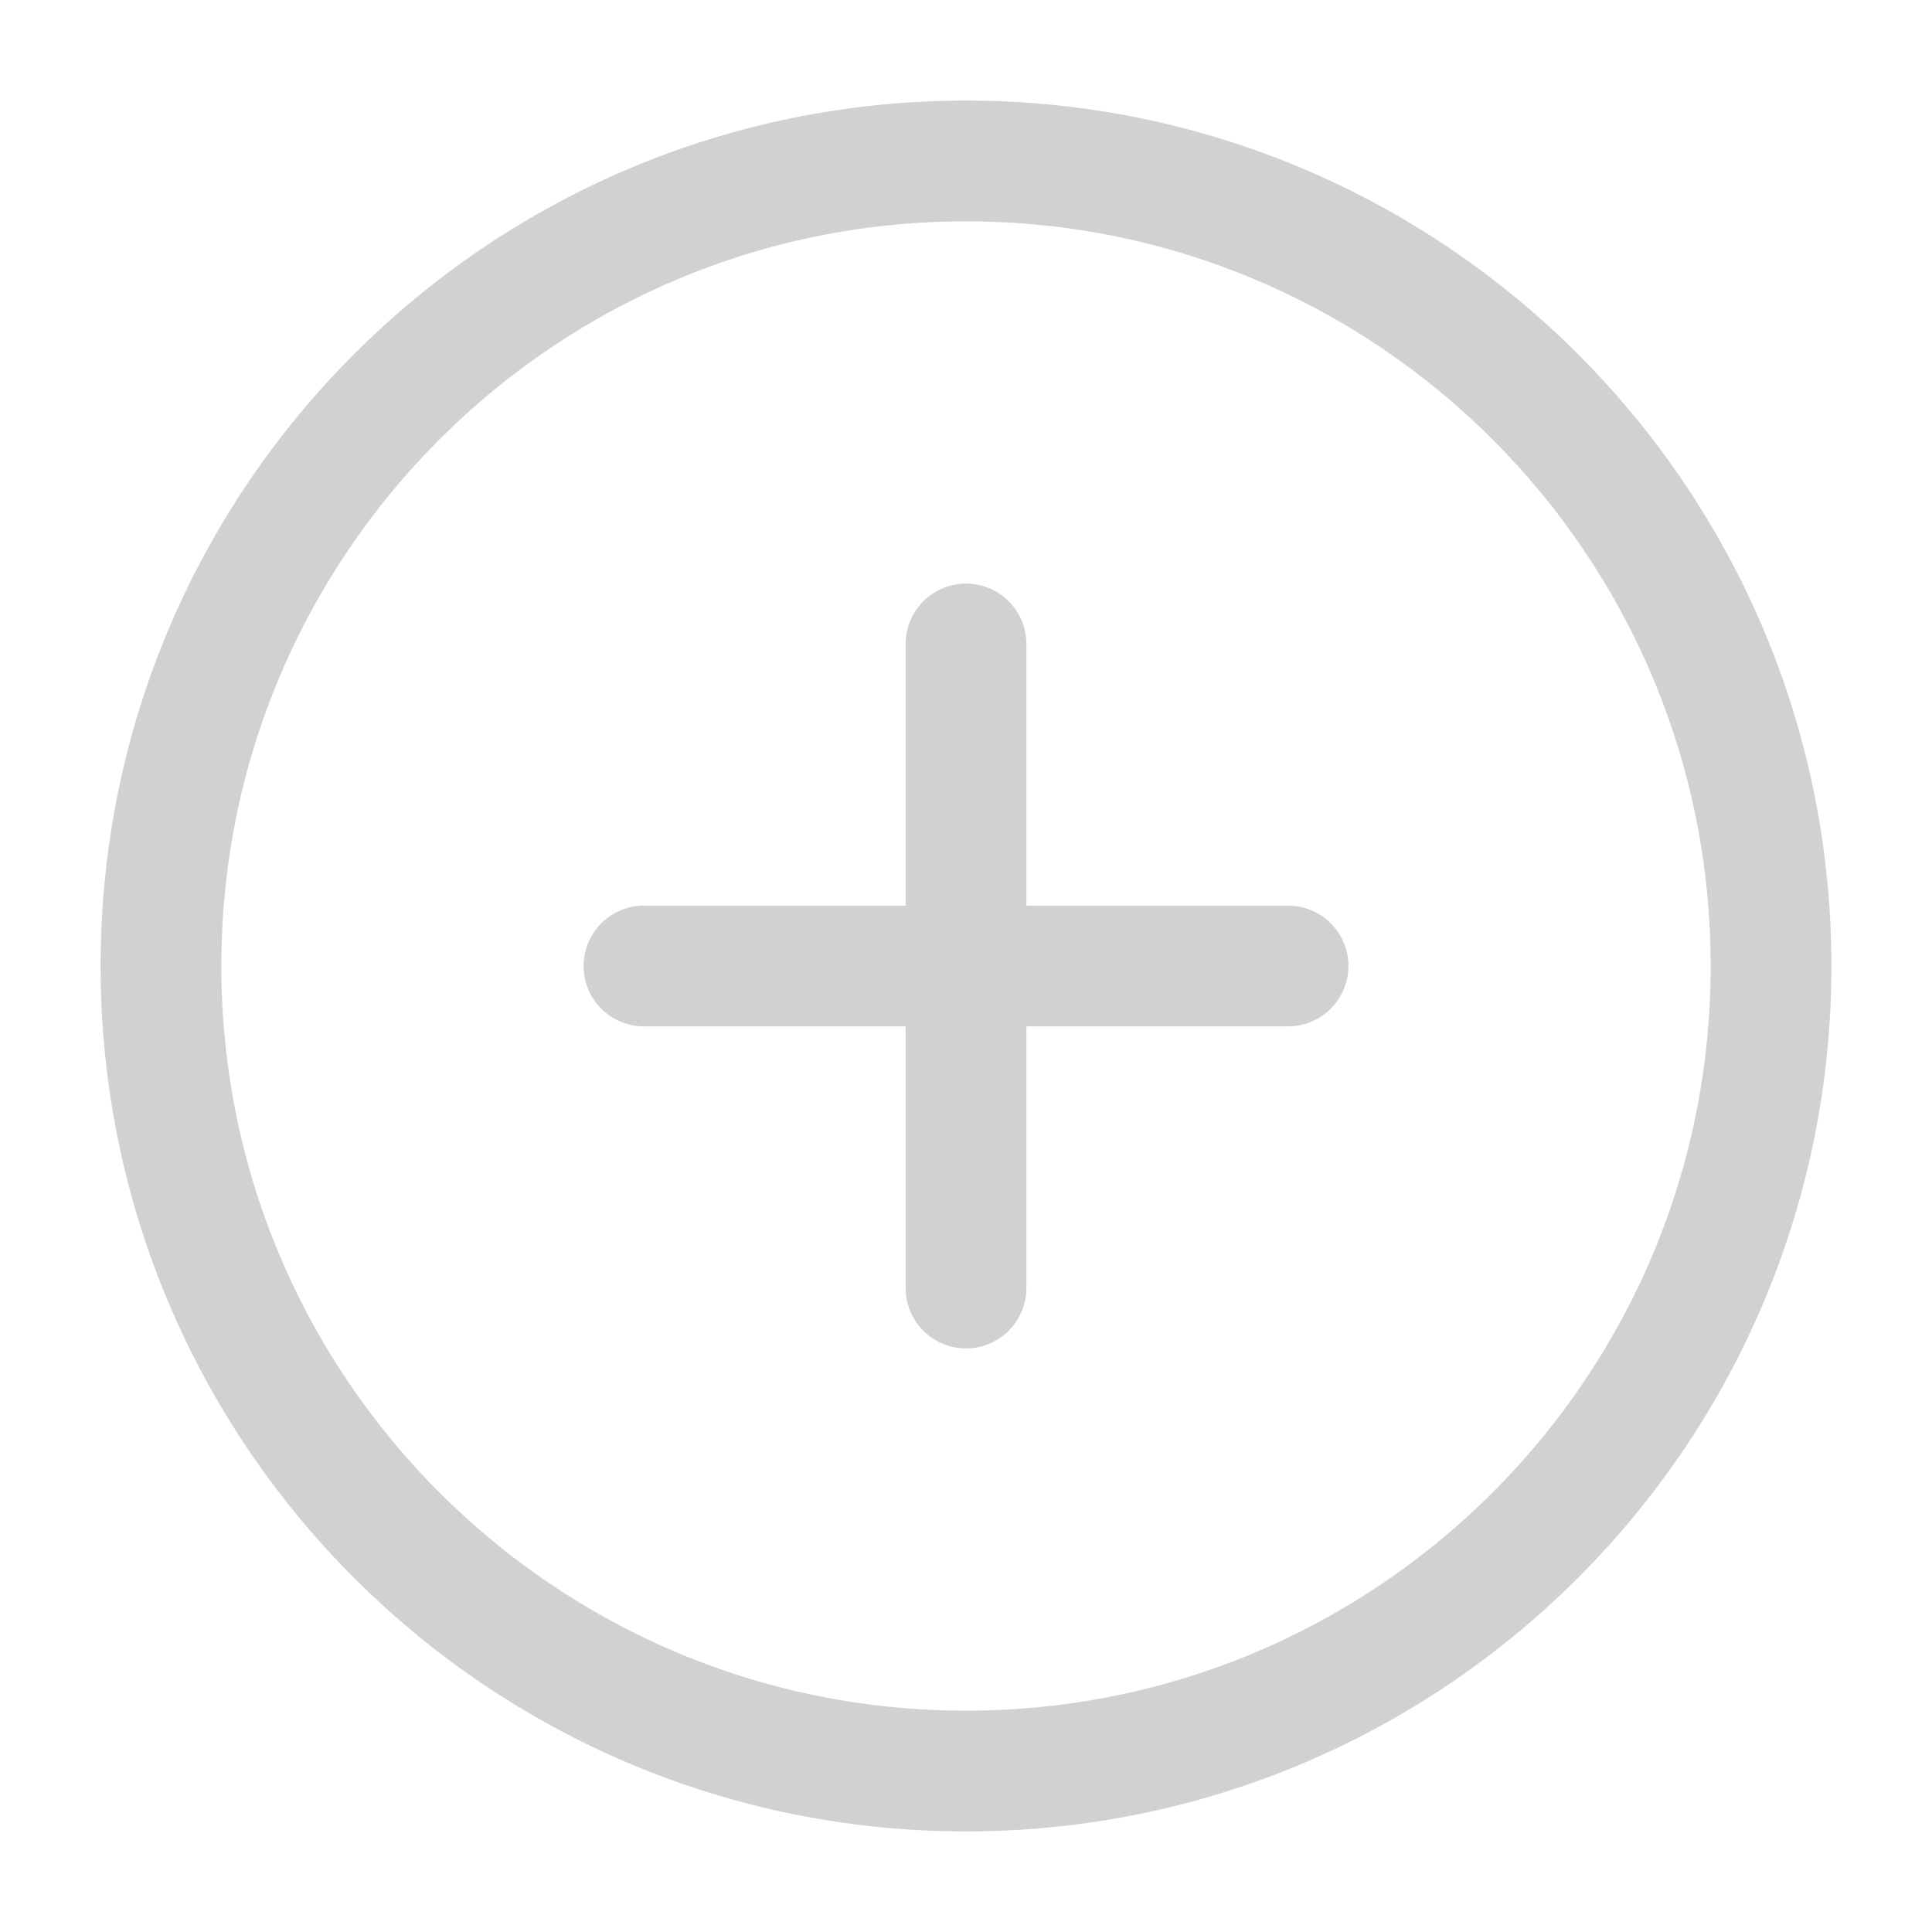 <svg width="16" height="16" viewBox="0 0 16 16" fill="none" xmlns="http://www.w3.org/2000/svg">
<path d="M8 14.667C11.682 14.667 14.667 11.682 14.667 8C14.667 4.318 11.682 1.333 8 1.333C4.318 1.333 1.333 4.318 1.333 8C1.333 11.682 4.318 14.667 8 14.667Z" stroke="#D1D1D1" stroke-linecap="round" stroke-linejoin="round"/>
<path d="M8 5.333V10.667" stroke="#D1D1D1" stroke-linecap="round" stroke-linejoin="round"/>
<path d="M5.333 8H10.667" stroke="#D1D1D1" stroke-linecap="round" stroke-linejoin="round"/>
</svg>
